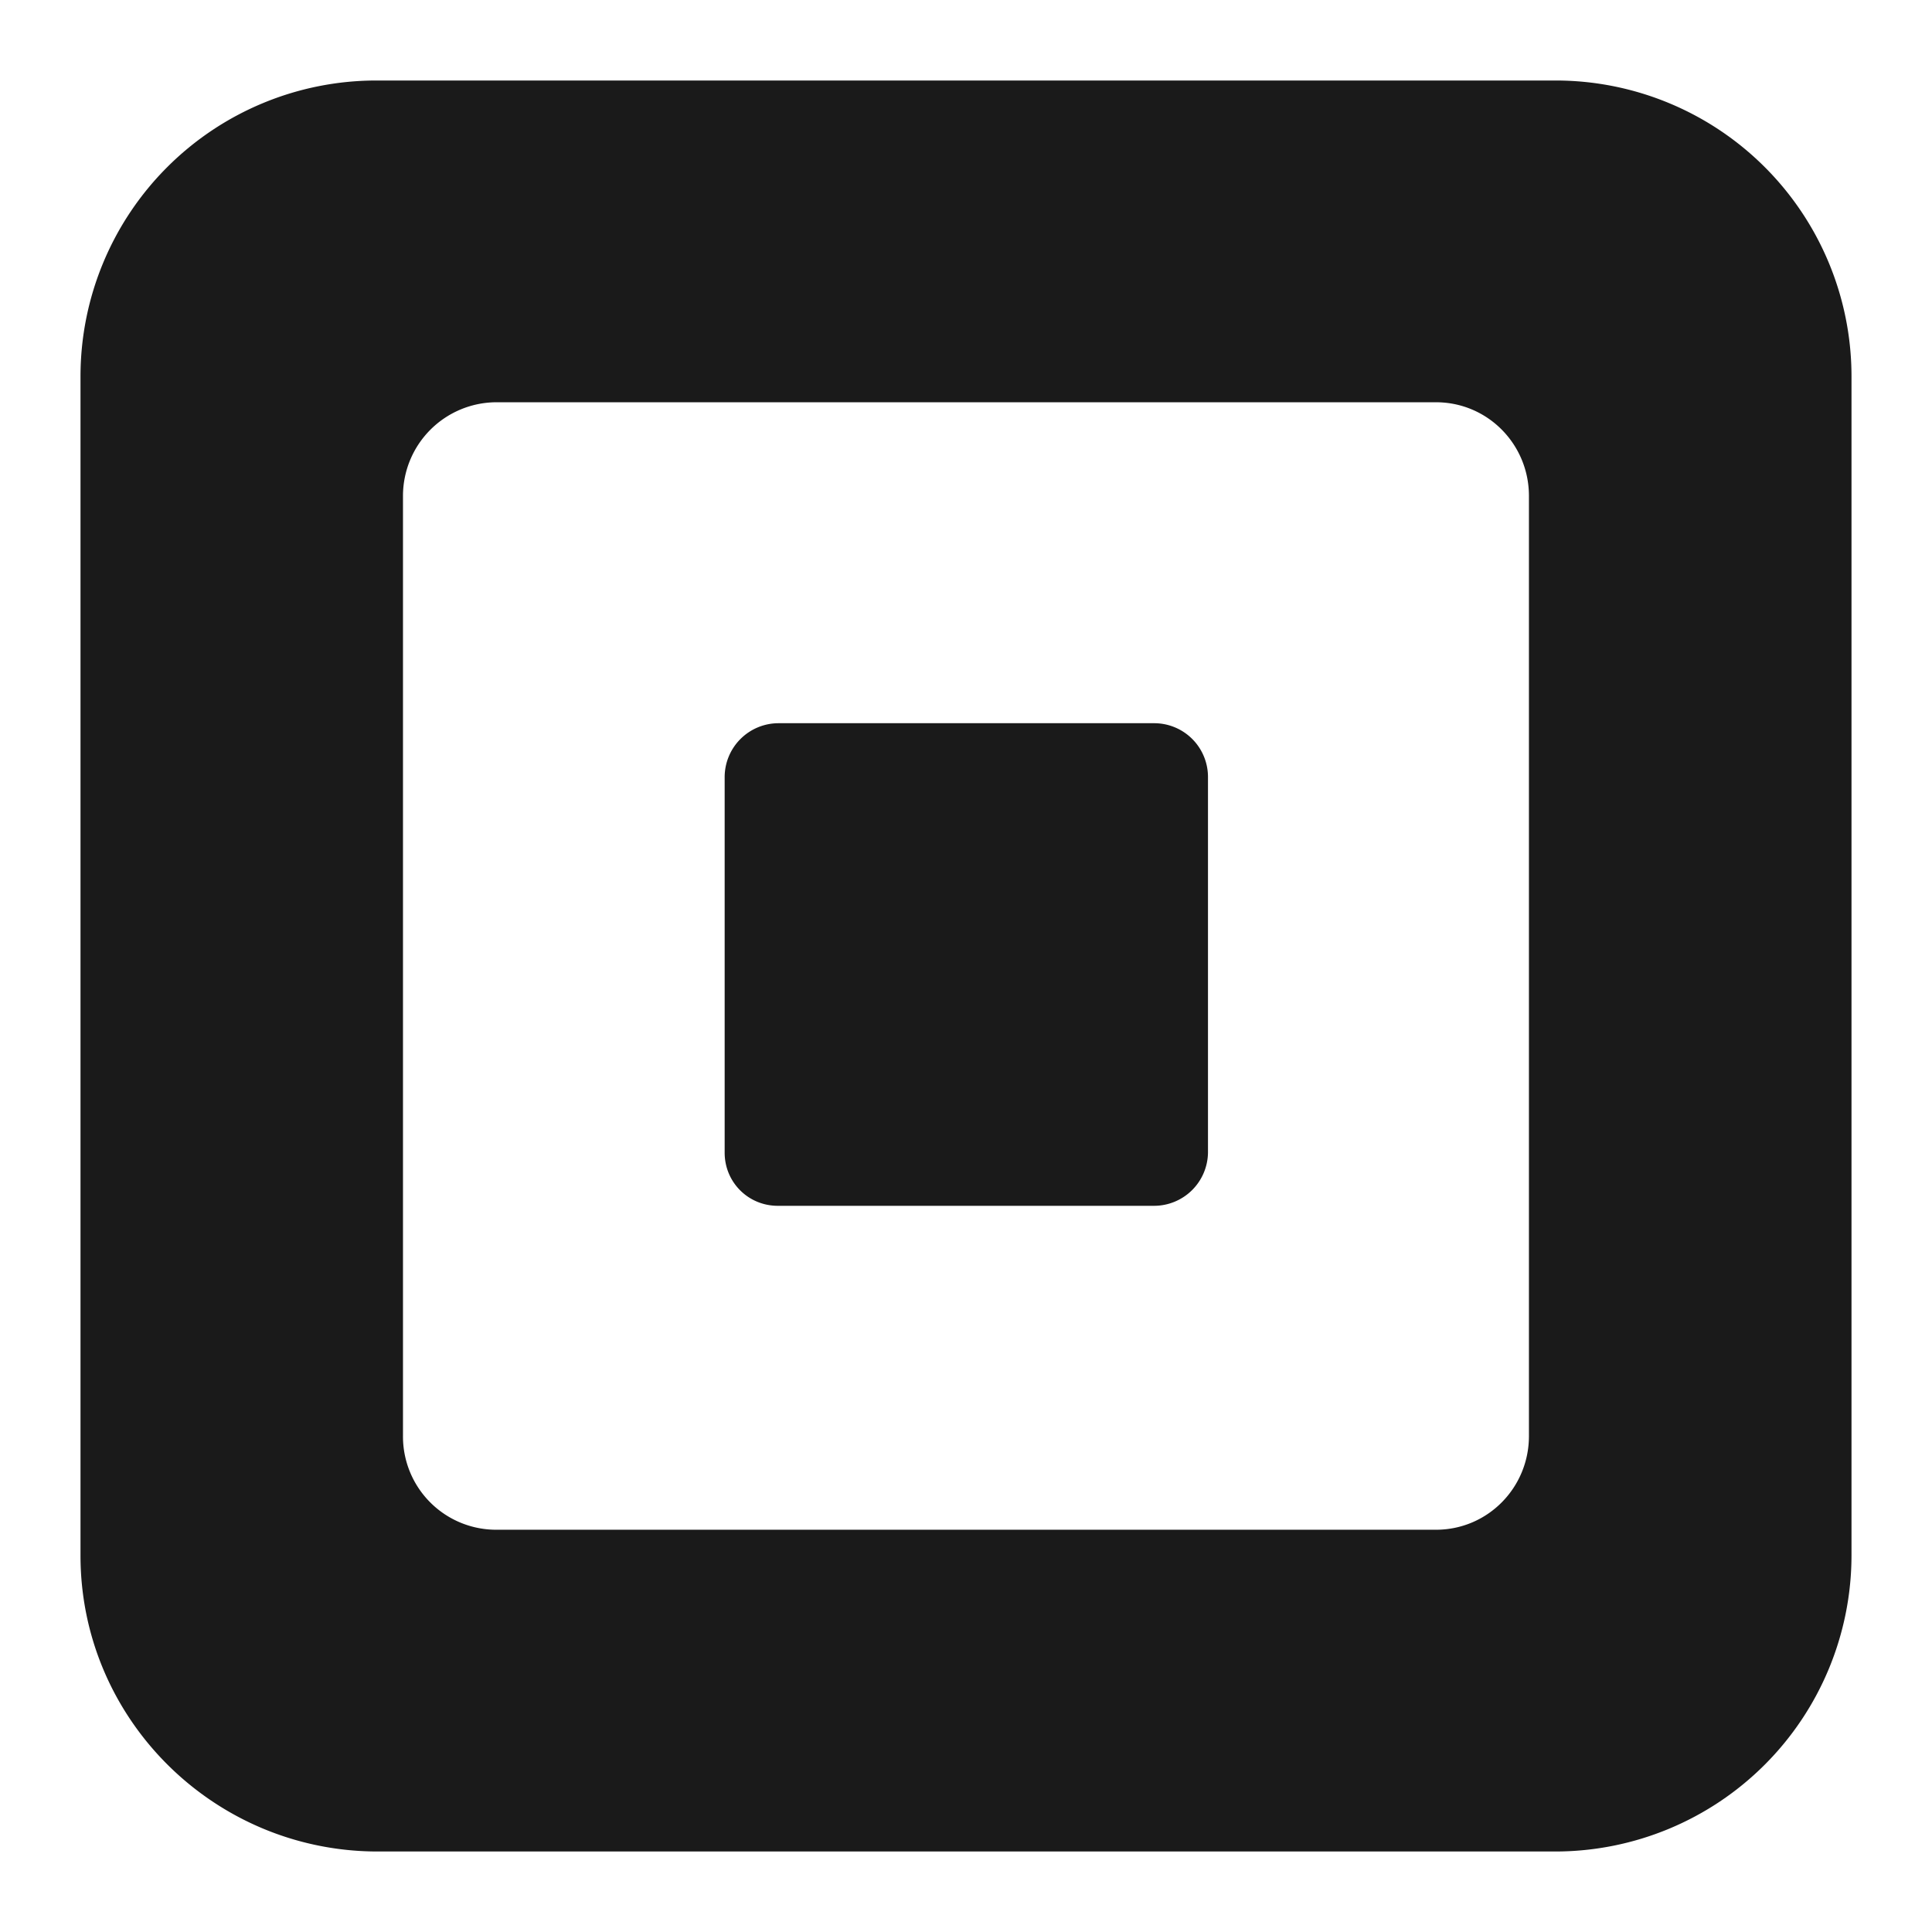 <svg xmlns="http://www.w3.org/2000/svg" width="24" height="24" viewBox="0 0 24 24">
  <g id="ic-24-square-pos-colour-brand__ic24__square-pos-colour-brand">
    <path id="ic-24-square-pos-colour-brand__Vector" fill="#1A1A1A" d="M4.676 1A3.676 3.676 0 0 0 1 4.676v14.648C1 21.35 2.65 22.991 4.676 23h14.648A3.681 3.681 0 0 0 23 19.324V4.667A3.676 3.676 0 0 0 19.324 1H4.667h.009ZM6.16 4.997h11.678c.642 0 1.155.522 1.155 1.164v11.678c0 .642-.513 1.164-1.155 1.164H6.161a1.158 1.158 0 0 1-1.155-1.164V6.161A1.164 1.164 0 0 1 6.16 4.997Zm3.51 3.987a.67.67 0 0 0-.668.67v4.665c0 .367.293.66.66.66h4.675a.67.67 0 0 0 .669-.66V9.653a.668.668 0 0 0-.67-.669H9.663h.01Z"/>
  </g>
</svg>

